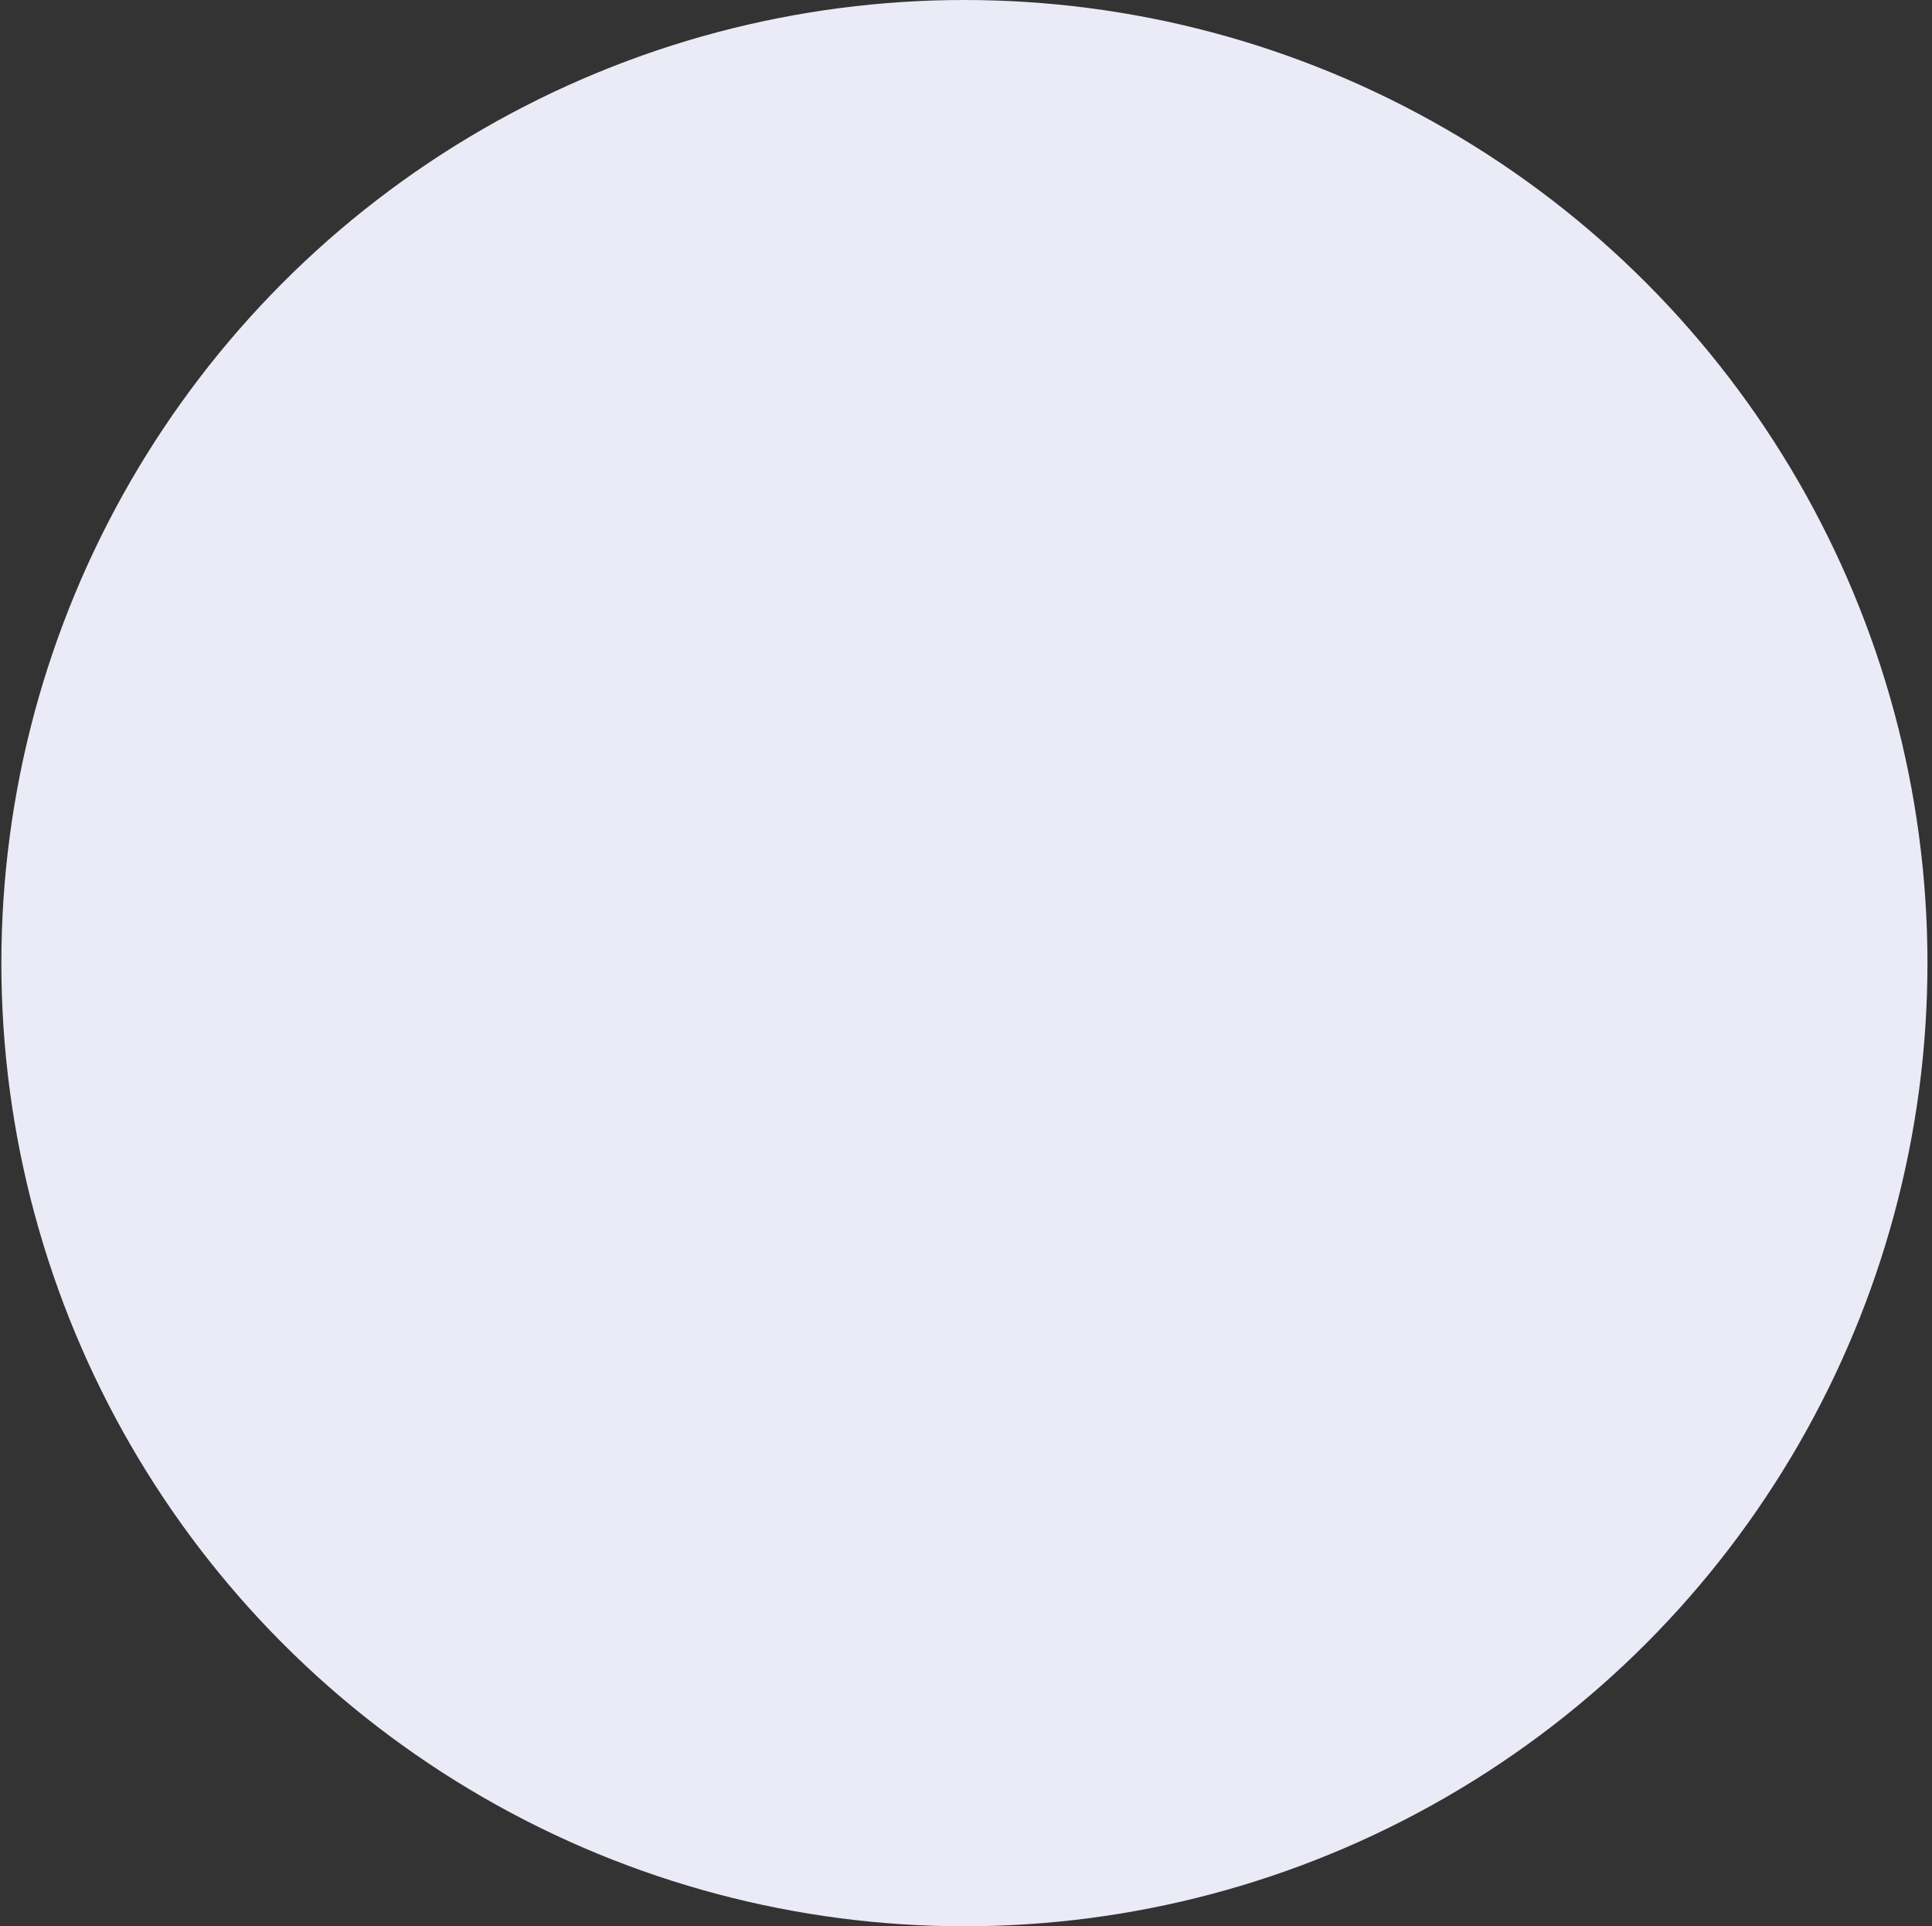 <svg width="327" height="326" viewBox="0 0 327 326" fill="none" xmlns="http://www.w3.org/2000/svg">
<rect x="0" y="0" width="327" height="326" fill="#333333" stroke="none"/>
<circle cx="163.231" cy="163" r="163" fill="#EBEBF7"/>
</svg>
